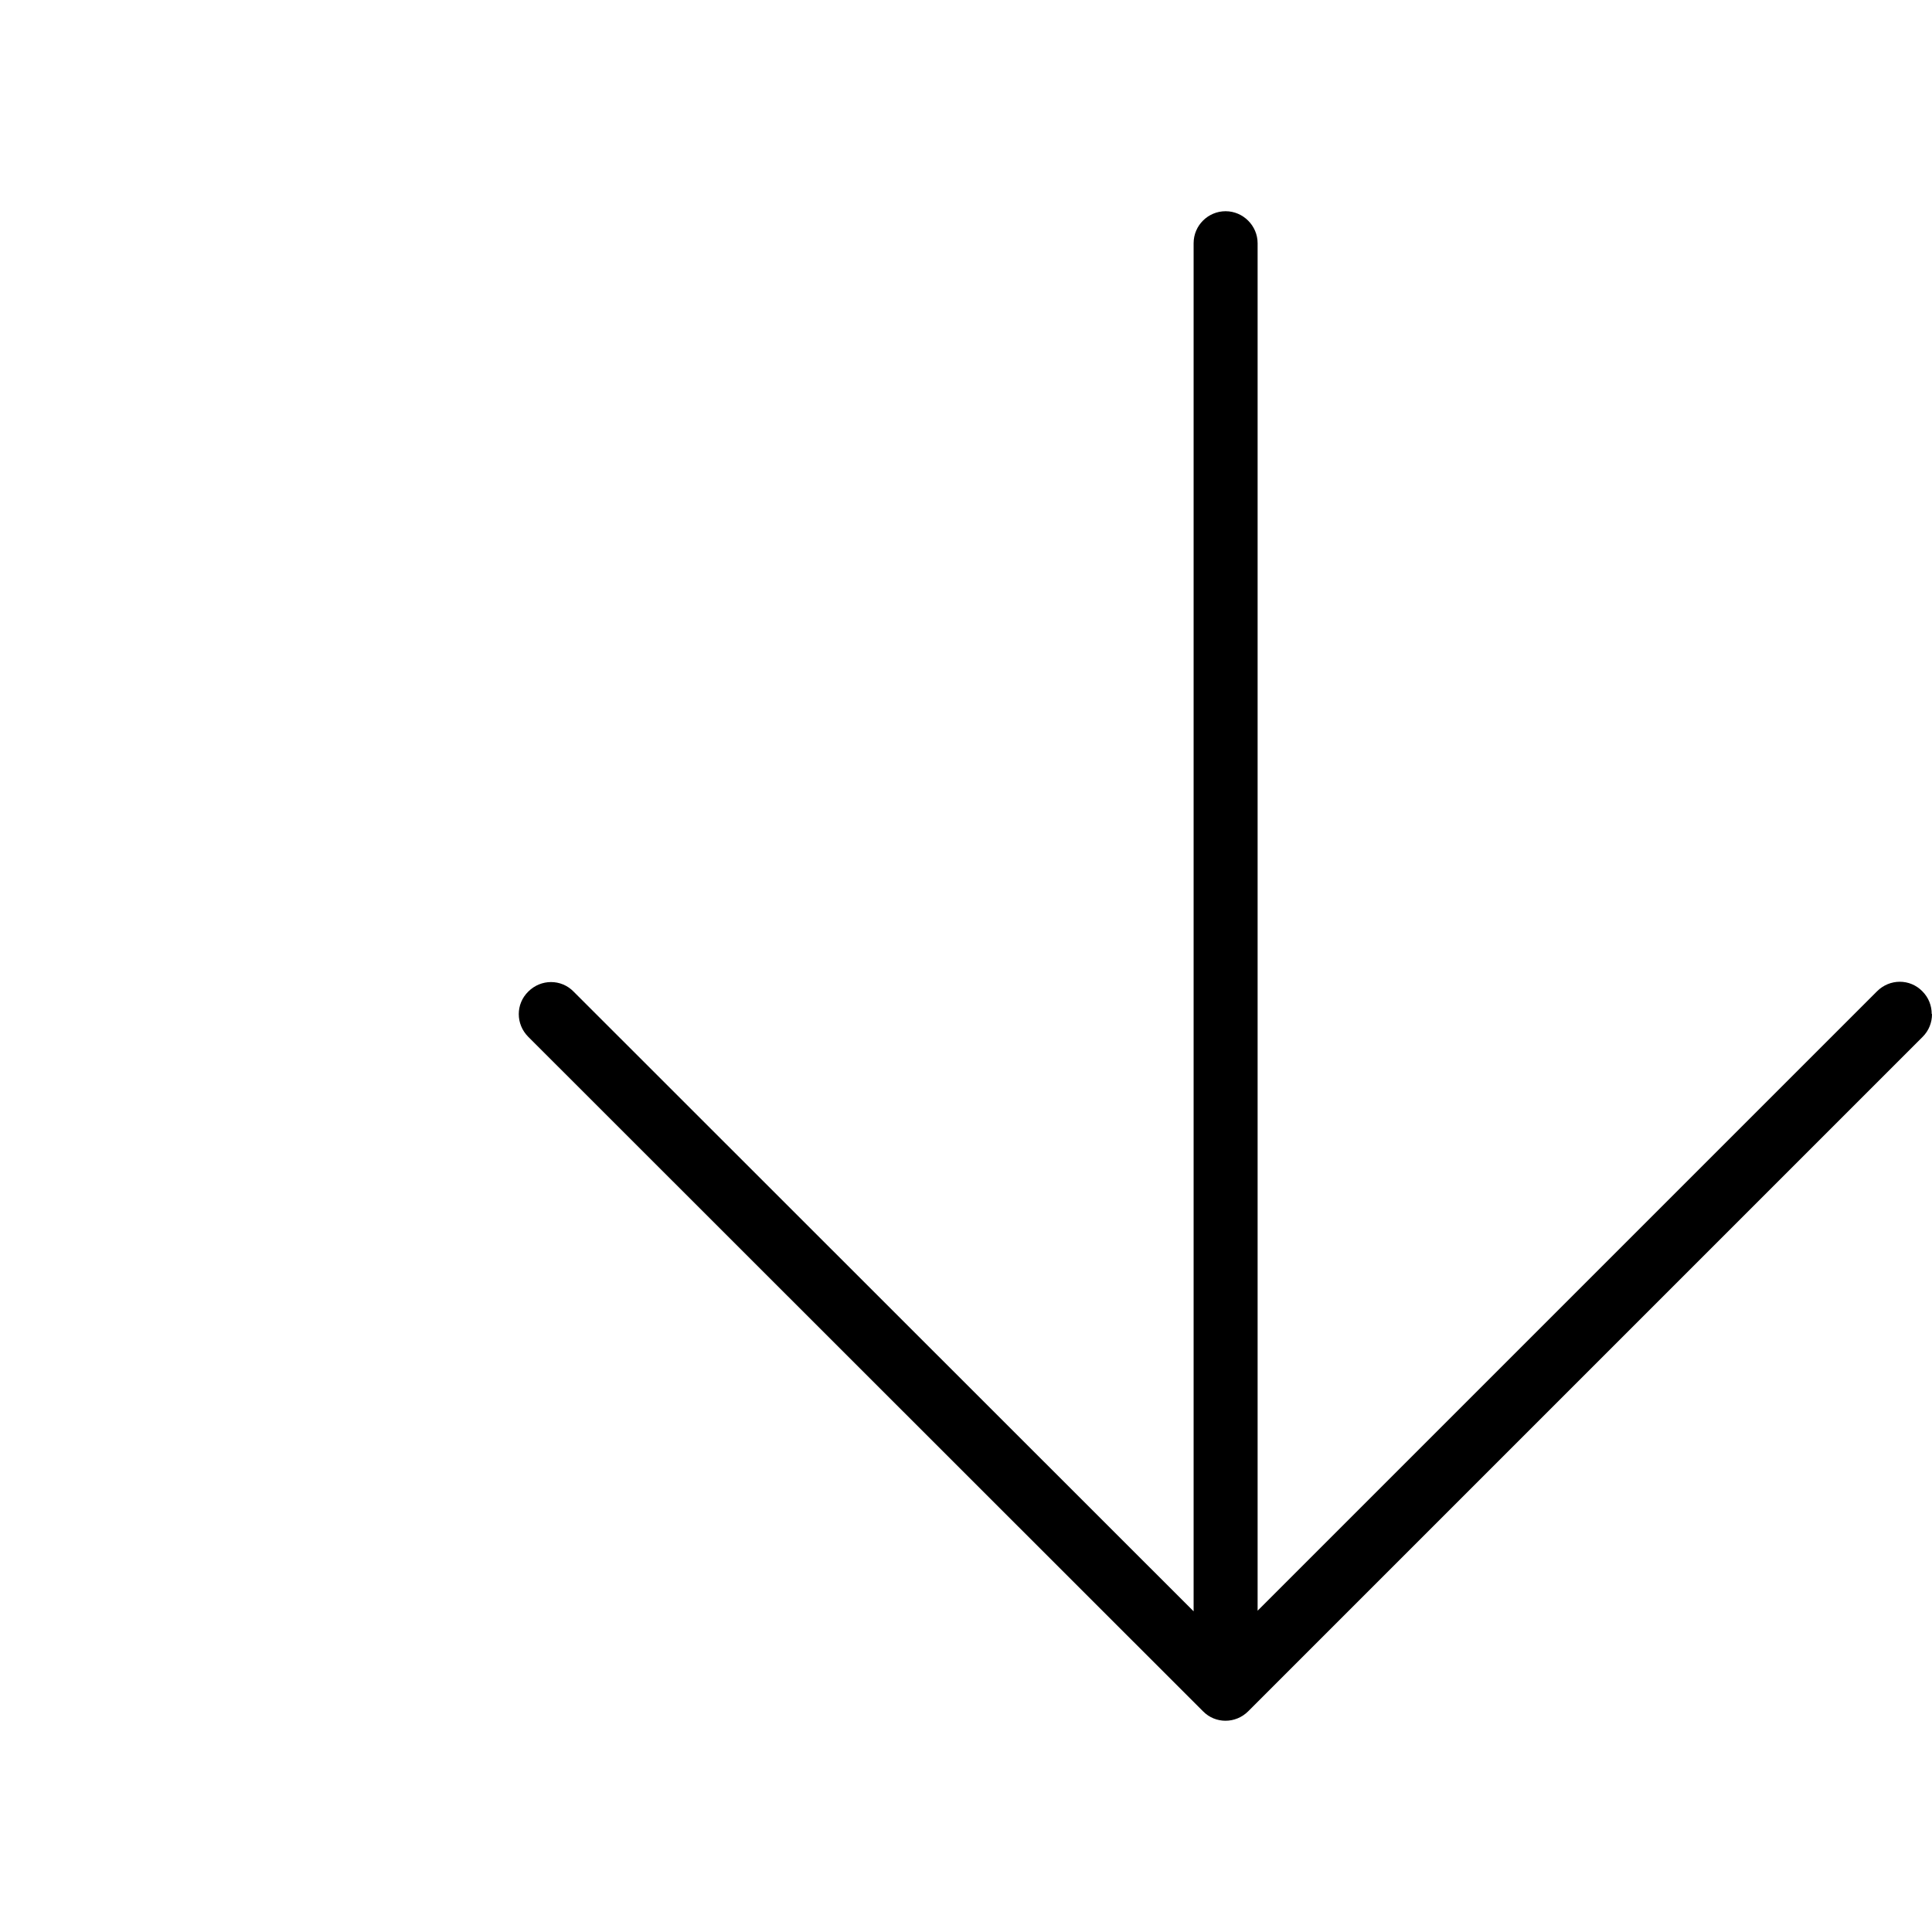 <svg width="64" height="64" viewBox="0 0 64 64" fill="none" xmlns="http://www.w3.org/2000/svg">
<g clip-path="url(#clip0_1530_4877)">
<path fill-rule="evenodd" clip-rule="evenodd" d="M63.69 34.347C63.9 34.137 64 33.867 64 33.597L63.99 33.587C63.99 33.317 63.89 33.047 63.68 32.837C63.27 32.417 62.6 32.417 62.18 32.837L41.66 53.357L41.66 8.057C41.66 7.477 41.18 6.997 40.6 6.997C40.02 6.997 39.54 7.467 39.54 8.057L39.54 53.377L19 32.847C18.59 32.427 17.92 32.427 17.5 32.847C17.08 33.257 17.08 33.927 17.5 34.347L39.85 56.687C40.26 57.107 40.93 57.107 41.35 56.687L63.69 34.347Z" fill="black"/>
</g>
<defs>
<clipPath id="clip0_1530_4877">
<rect width="64" height="64" fill="white"/>
</clipPath>
</defs>
</svg>
